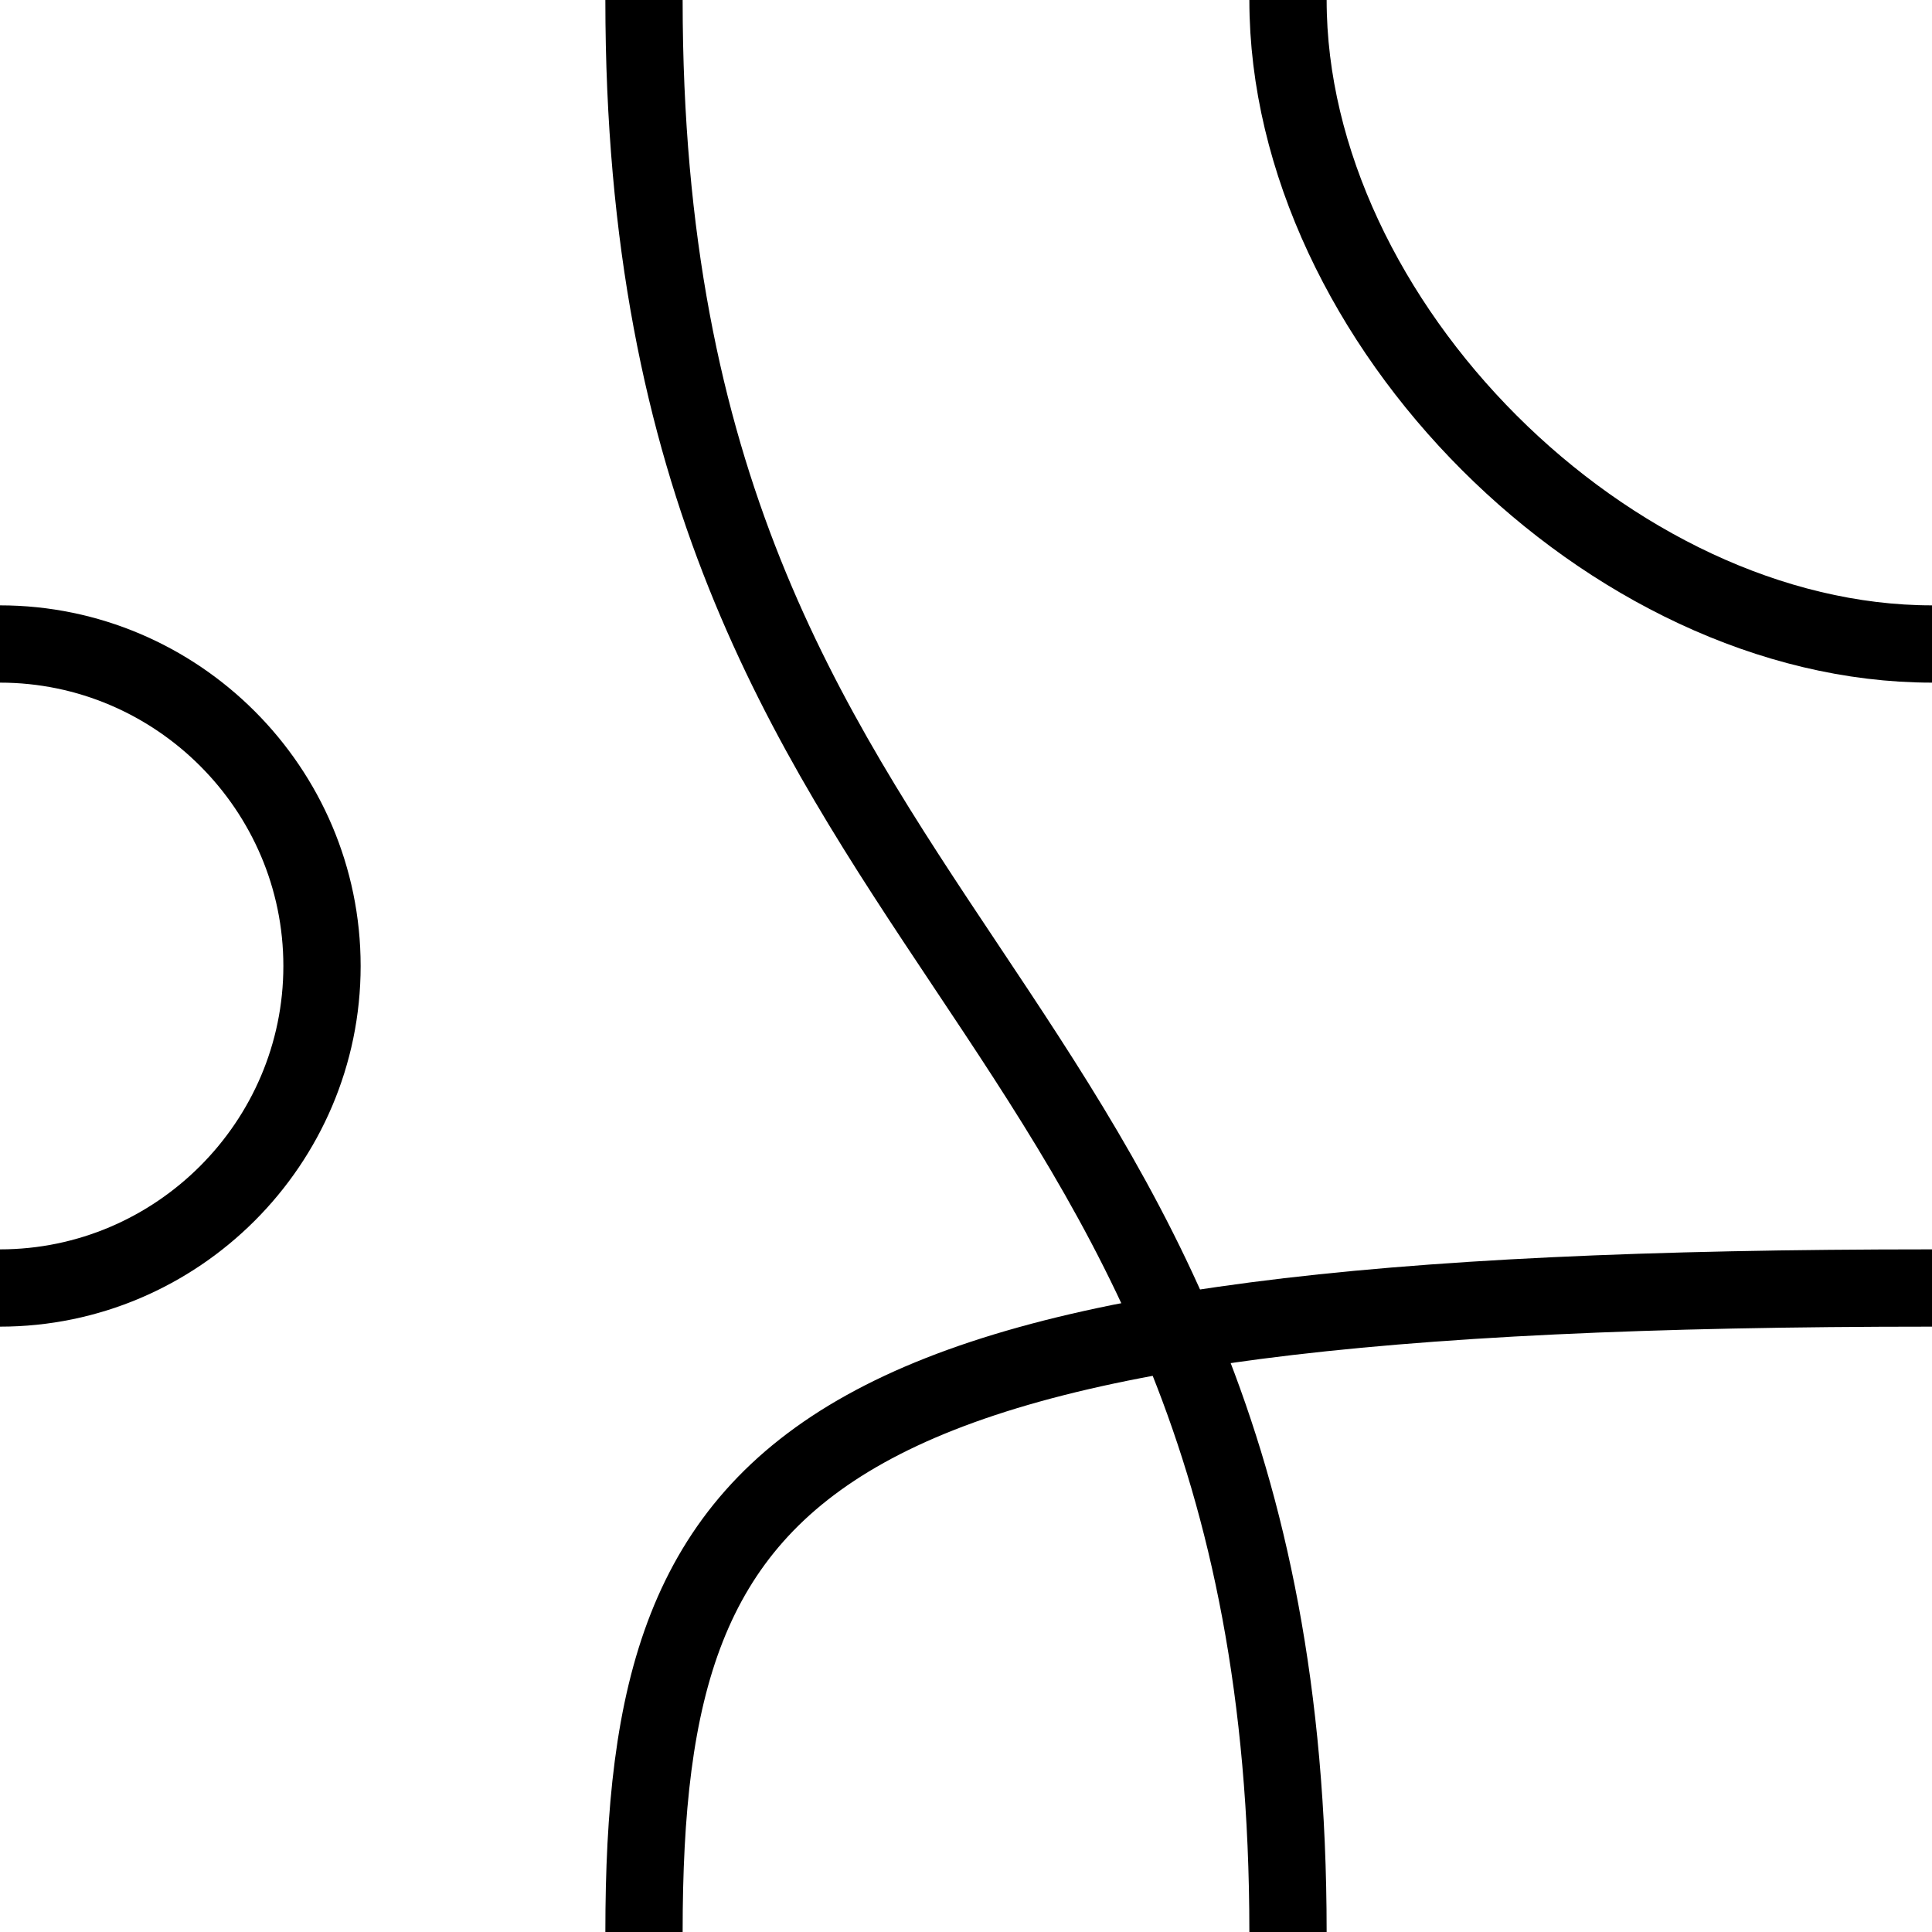 <svg xmlns="http://www.w3.org/2000/svg" xmlns:xlink="http://www.w3.org/1999/xlink" version="1.1" width="1000" height="1000"><path d="M 0.0 666.667 C 91.667 666.667 166.667 591.667 166.667 500 C 166.667 408.333 91.667 333.333 0.0 333.333" style="fill:none;stroke:rgb(0,0,0);stroke-width:40"></path><path d="M 333.333 1000.0 C 333.333 750.0 416.667 666.667 1000.0 666.667" style="fill:none;stroke:rgb(0,0,0);stroke-width:40"></path><path d="M 1000.0 333.333 C 833.333 333.333 666.667 166.667 666.667 0.0" style="fill:none;stroke:rgb(0,0,0);stroke-width:40"></path><path d="M 666.667 1000.0 C 666.667 500 333.333 500.0 333.333 0.0" style="fill:none;stroke:rgb(0,0,0);stroke-width:40"></path></svg>